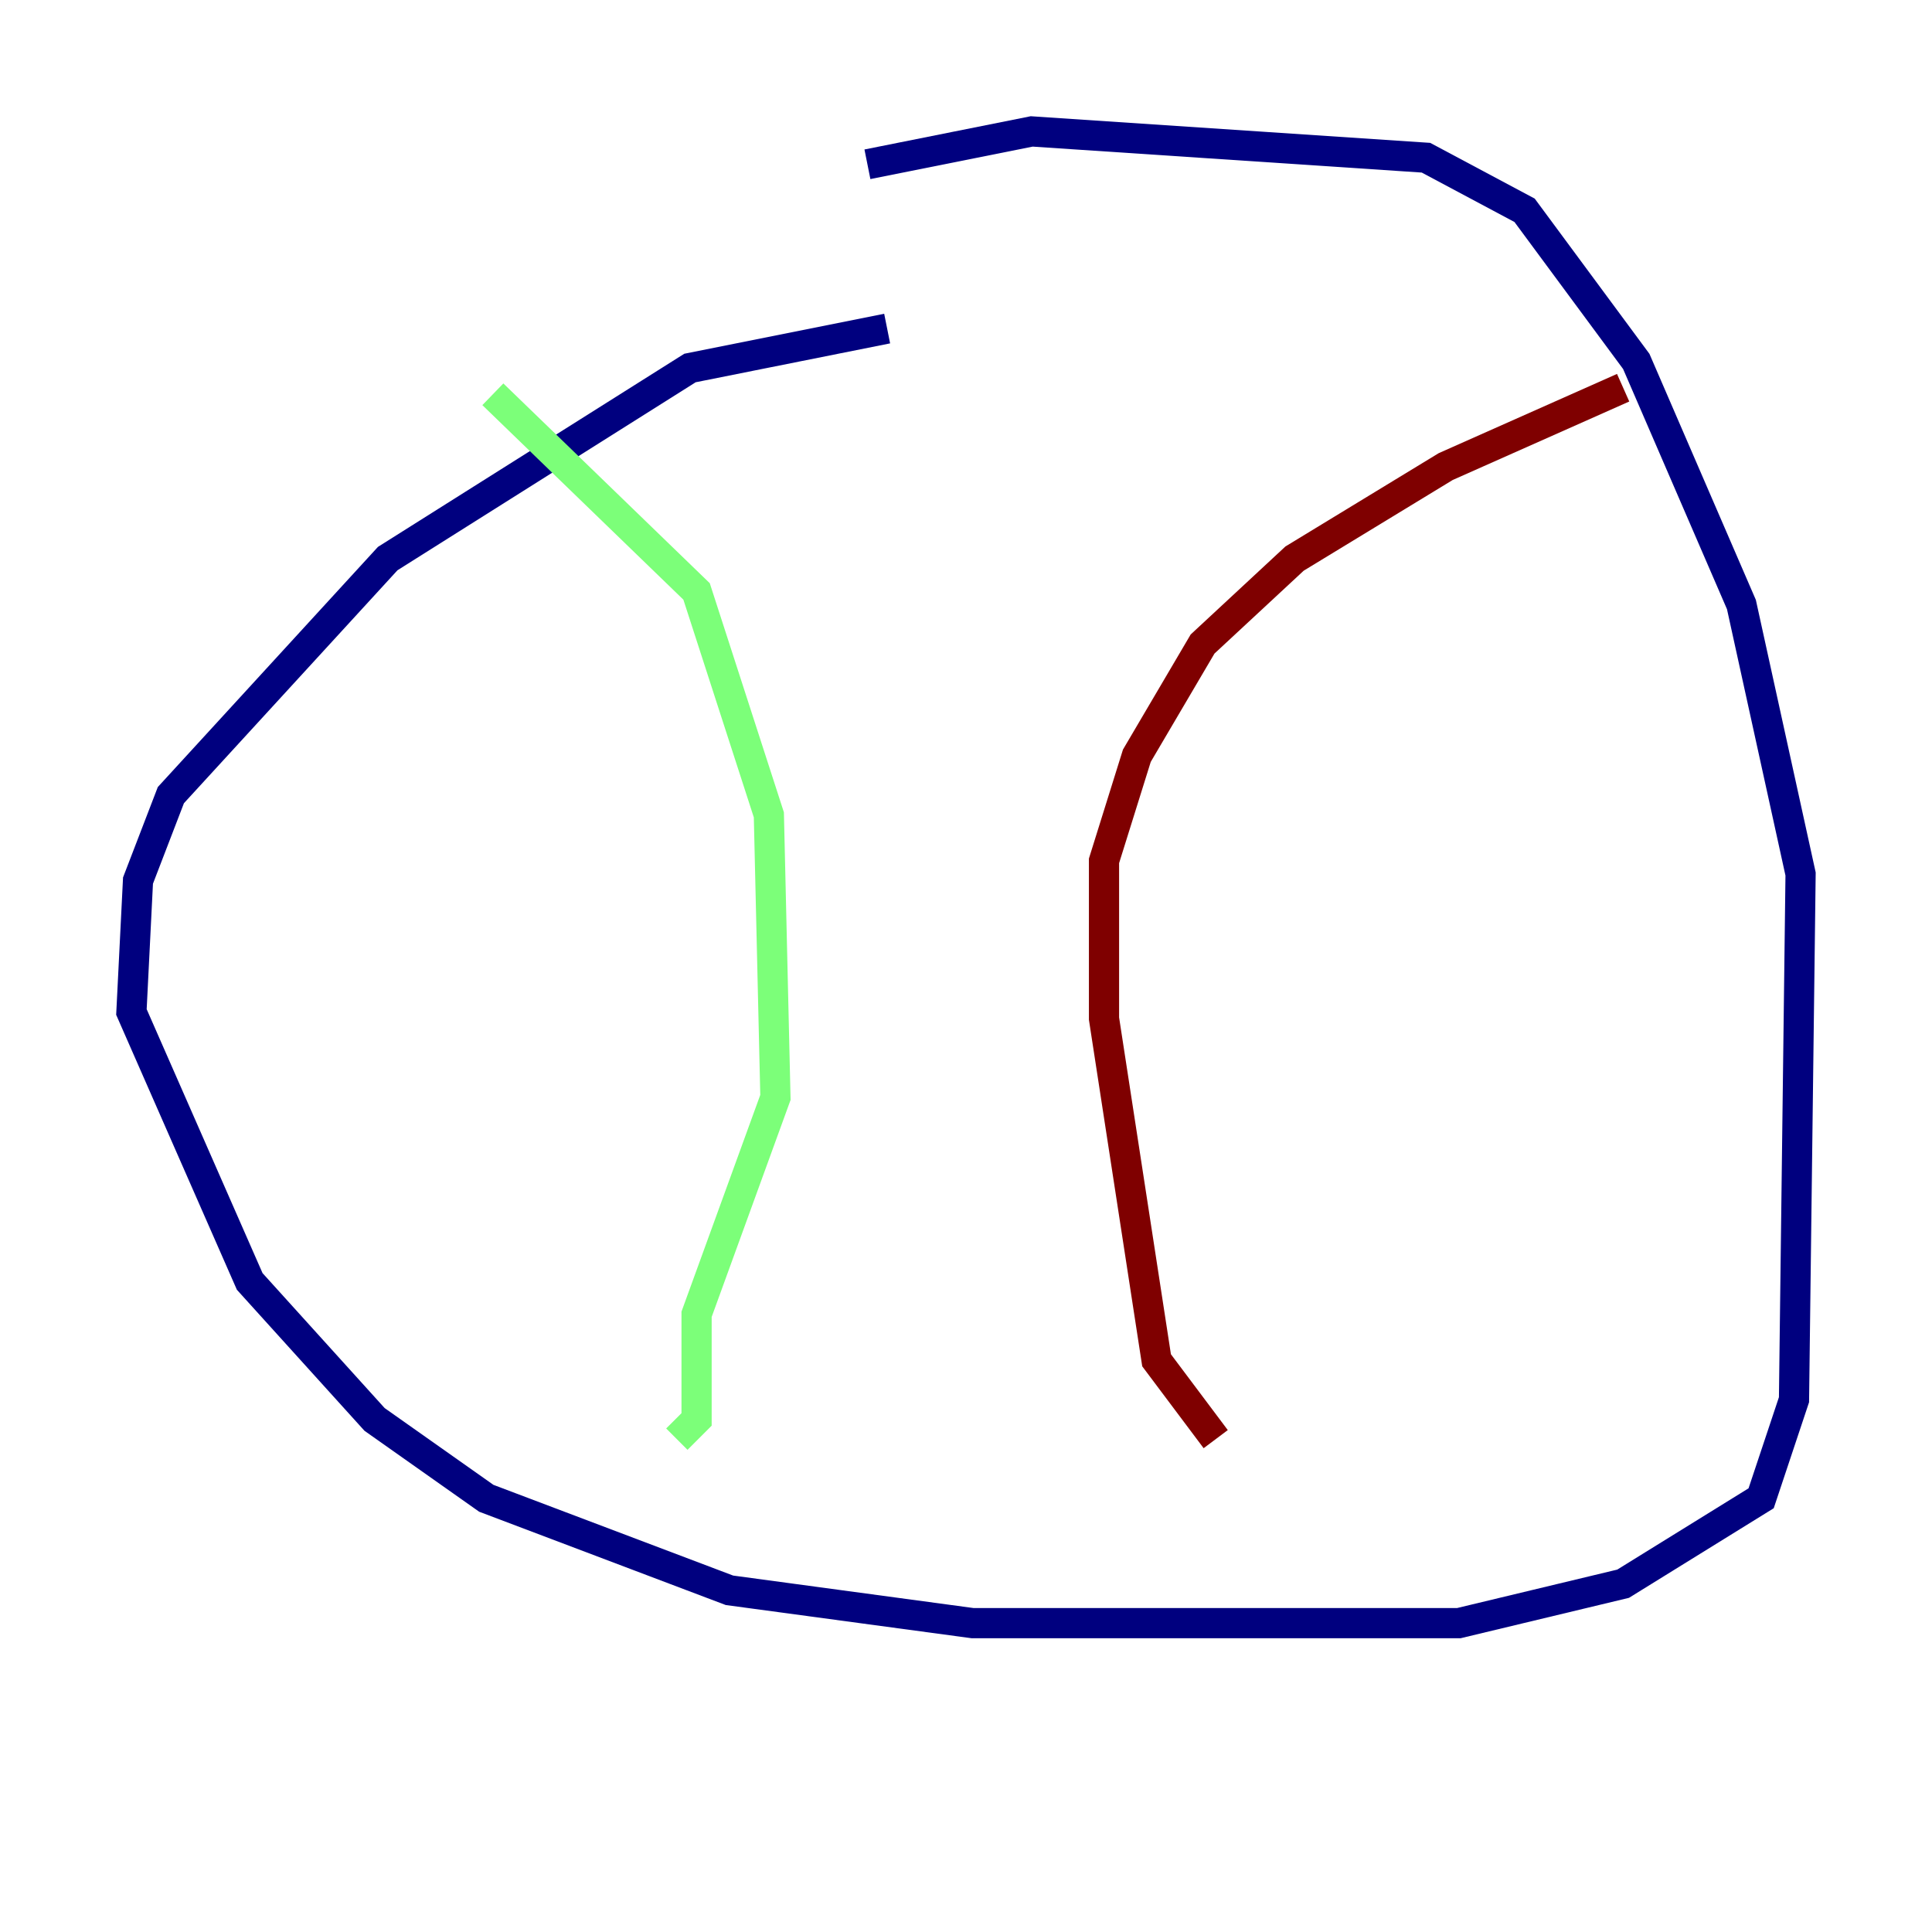 <?xml version="1.0" encoding="utf-8" ?>
<svg baseProfile="tiny" height="128" version="1.2" viewBox="0,0,128,128" width="128" xmlns="http://www.w3.org/2000/svg" xmlns:ev="http://www.w3.org/2001/xml-events" xmlns:xlink="http://www.w3.org/1999/xlink"><defs /><polyline fill="none" points="58.776,21.769 45.714,24.381 25.687,37.007 11.32,52.68 9.143,58.34 8.707,67.048 16.544,84.898 24.816,94.041 32.218,99.265 48.327,105.361 64.435,107.537 96.653,107.537 107.537,104.925 116.68,99.265 118.857,92.735 119.293,57.905 115.374,40.054 108.408,23.946 101.007,13.932 94.476,10.449 68.354,8.707 57.469,10.884" stroke="#00007f" stroke-width="2" /><polyline fill="none" points="32.653,26.122 46.15,39.184 50.939,53.986 51.374,72.707 46.15,87.075 46.15,94.041 44.843,95.347" stroke="#7cff79" stroke-width="2" /><polyline fill="none" points="107.537,25.687 95.782,30.912 85.769,37.007 79.674,42.667 75.32,50.068 73.143,57.034 73.143,67.483 76.626,90.122 80.544,95.347" stroke="#7f0000" stroke-width="2" /></svg>